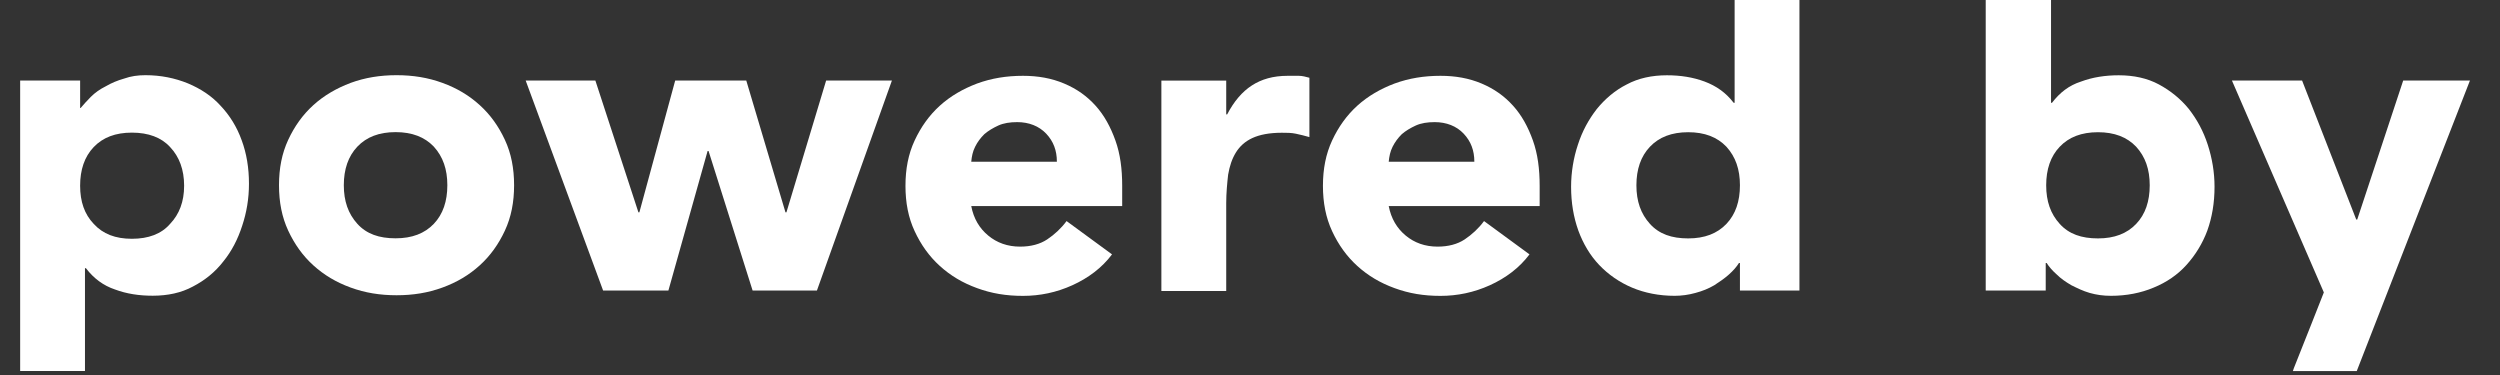 <svg width="80" height="12" viewBox="0 0 80 12" fill="none" xmlns="http://www.w3.org/2000/svg"><rect x="0" y="0" width="80" height="12" fill="#333333" stroke="none"/><path d="M7.735 4.491C7.58 4.059 7.348 3.688 7.054 3.379C6.775 3.07 6.419 2.839 6.016 2.669C5.598 2.499 5.149 2.406 4.654 2.406C4.406 2.406 4.19 2.437 3.973 2.514C3.756 2.576 3.57 2.653 3.385 2.761C3.199 2.854 3.044 2.962 2.905 3.101C2.781 3.225 2.672 3.348 2.58 3.456H2.564V2.576H0.645V11.873H2.719V8.583H2.75C2.998 8.908 3.307 9.139 3.679 9.263C4.05 9.402 4.453 9.463 4.886 9.463C5.366 9.463 5.8 9.371 6.171 9.17C6.558 8.969 6.883 8.707 7.146 8.367C7.41 8.043 7.611 7.657 7.75 7.224C7.889 6.807 7.967 6.36 7.967 5.881C7.967 5.371 7.889 4.908 7.735 4.491ZM5.444 7.163C5.165 7.487 4.747 7.641 4.221 7.641C3.694 7.641 3.292 7.487 2.998 7.163C2.703 6.854 2.564 6.452 2.564 5.943C2.564 5.433 2.703 5.016 2.998 4.707C3.292 4.398 3.694 4.244 4.221 4.244C4.747 4.244 5.165 4.398 5.444 4.707C5.738 5.016 5.892 5.433 5.892 5.943C5.892 6.452 5.738 6.854 5.444 7.163Z" fill="#FFFFFF"></path><path d="M8.928 5.927C8.928 5.387 9.021 4.908 9.222 4.476C9.423 4.043 9.686 3.673 10.027 3.364C10.367 3.055 10.77 2.823 11.219 2.653C11.683 2.483 12.163 2.406 12.69 2.406C13.216 2.406 13.696 2.483 14.16 2.653C14.625 2.823 15.012 3.055 15.352 3.364C15.693 3.673 15.956 4.043 16.157 4.476C16.358 4.908 16.451 5.387 16.451 5.927C16.451 6.468 16.358 6.946 16.157 7.379C15.956 7.811 15.693 8.182 15.352 8.491C15.012 8.799 14.625 9.031 14.16 9.201C13.696 9.371 13.216 9.448 12.69 9.448C12.163 9.448 11.683 9.371 11.219 9.201C10.754 9.031 10.367 8.799 10.027 8.491C9.686 8.182 9.423 7.811 9.222 7.379C9.021 6.946 8.928 6.468 8.928 5.927ZM11.002 5.927C11.002 6.437 11.142 6.838 11.436 7.163C11.73 7.487 12.132 7.626 12.659 7.626C13.185 7.626 13.587 7.471 13.882 7.163C14.176 6.854 14.315 6.437 14.315 5.927C14.315 5.418 14.176 5.016 13.882 4.692C13.587 4.383 13.185 4.228 12.659 4.228C12.132 4.228 11.73 4.383 11.436 4.692C11.142 5.001 11.002 5.418 11.002 5.927Z" fill="#FFFFFF"></path><path d="M16.838 2.578H19.052L20.429 6.794H20.46L21.606 2.578H23.881L25.135 6.794H25.166L26.436 2.578H28.541L26.142 9.296H24.083L22.674 4.833H22.643L21.389 9.296H19.299L16.822 2.578H16.838Z" fill="#FFFFFF"></path><path d="M35.585 8.14C35.26 8.572 34.826 8.896 34.315 9.128C33.805 9.359 33.278 9.468 32.736 9.468C32.195 9.468 31.73 9.39 31.266 9.22C30.801 9.051 30.414 8.819 30.074 8.51C29.733 8.201 29.47 7.831 29.269 7.398C29.067 6.966 28.975 6.487 28.975 5.947C28.975 5.406 29.067 4.927 29.269 4.495C29.47 4.063 29.733 3.692 30.074 3.383C30.414 3.074 30.817 2.843 31.266 2.673C31.73 2.503 32.21 2.426 32.736 2.426C33.216 2.426 33.65 2.503 34.052 2.673C34.455 2.843 34.78 3.074 35.059 3.383C35.337 3.692 35.538 4.063 35.693 4.495C35.848 4.927 35.91 5.406 35.91 5.947V6.595H31.08C31.157 6.997 31.343 7.306 31.622 7.537C31.901 7.769 32.241 7.892 32.644 7.892C32.984 7.892 33.278 7.815 33.51 7.661C33.743 7.506 33.959 7.306 34.13 7.074L35.585 8.14ZM33.82 5.175C33.82 4.819 33.712 4.526 33.48 4.279C33.247 4.032 32.922 3.908 32.551 3.908C32.318 3.908 32.117 3.939 31.947 4.016C31.777 4.094 31.622 4.186 31.498 4.294C31.374 4.418 31.281 4.541 31.204 4.696C31.126 4.85 31.096 5.005 31.08 5.175H33.82Z" fill="#FFFFFF"></path><path d="M37.164 2.58H39.239V3.661H39.269C39.486 3.244 39.749 2.935 40.059 2.735C40.369 2.534 40.74 2.426 41.205 2.426C41.328 2.426 41.452 2.426 41.561 2.426C41.669 2.426 41.793 2.457 41.901 2.488V4.387C41.746 4.341 41.607 4.31 41.468 4.279C41.328 4.248 41.173 4.248 41.019 4.248C40.616 4.248 40.307 4.31 40.074 4.418C39.842 4.526 39.672 4.68 39.548 4.881C39.424 5.082 39.347 5.314 39.3 5.591C39.269 5.869 39.239 6.178 39.239 6.503V9.313H37.164V2.58Z" fill="#FFFFFF"></path><path d="M48.944 8.14C48.619 8.572 48.186 8.896 47.675 9.128C47.164 9.359 46.638 9.468 46.096 9.468C45.554 9.468 45.09 9.39 44.625 9.22C44.161 9.051 43.774 8.819 43.433 8.51C43.093 8.201 42.829 7.831 42.628 7.398C42.427 6.966 42.334 6.487 42.334 5.947C42.334 5.406 42.427 4.927 42.628 4.495C42.829 4.063 43.093 3.692 43.433 3.383C43.774 3.074 44.176 2.843 44.625 2.673C45.09 2.503 45.569 2.426 46.096 2.426C46.576 2.426 47.009 2.503 47.412 2.673C47.814 2.843 48.139 3.074 48.418 3.383C48.697 3.692 48.898 4.063 49.053 4.495C49.207 4.927 49.269 5.406 49.269 5.947V6.595H44.439C44.517 6.997 44.703 7.306 44.981 7.537C45.26 7.769 45.6 7.892 46.003 7.892C46.343 7.892 46.638 7.815 46.87 7.661C47.102 7.506 47.319 7.306 47.489 7.074L48.944 8.14ZM47.179 5.175C47.179 4.819 47.071 4.526 46.839 4.279C46.607 4.032 46.282 3.908 45.91 3.908C45.678 3.908 45.477 3.939 45.306 4.016C45.136 4.094 44.981 4.186 44.857 4.294C44.733 4.418 44.641 4.541 44.563 4.696C44.486 4.85 44.455 5.005 44.439 5.175H47.179Z" fill="#FFFFFF"></path><path d="M57.598 9.296H55.678V8.416H55.647C55.57 8.54 55.461 8.663 55.322 8.787C55.183 8.91 55.028 9.018 54.858 9.127C54.672 9.235 54.486 9.312 54.254 9.374C54.037 9.435 53.805 9.466 53.588 9.466C53.093 9.466 52.629 9.374 52.226 9.204C51.824 9.034 51.467 8.787 51.173 8.478C50.879 8.169 50.662 7.798 50.508 7.382C50.353 6.949 50.275 6.486 50.275 5.976C50.275 5.513 50.353 5.05 50.492 4.633C50.631 4.2 50.833 3.83 51.096 3.49C51.359 3.166 51.684 2.888 52.056 2.702C52.427 2.502 52.861 2.409 53.341 2.409C53.774 2.409 54.176 2.471 54.548 2.61C54.92 2.749 55.229 2.965 55.477 3.289H55.508V0H57.582V9.296H57.598ZM55.678 5.93C55.678 5.42 55.539 5.019 55.245 4.695C54.95 4.386 54.548 4.231 54.022 4.231C53.495 4.231 53.093 4.386 52.799 4.695C52.505 5.003 52.365 5.42 52.365 5.93C52.365 6.44 52.505 6.841 52.799 7.165C53.093 7.49 53.495 7.629 54.022 7.629C54.548 7.629 54.95 7.474 55.245 7.165C55.539 6.856 55.678 6.44 55.678 5.93Z" fill="#FFFFFF"></path><path d="M63.559 0H65.633V3.289H65.664C65.912 2.965 66.206 2.733 66.593 2.61C66.964 2.471 67.367 2.409 67.8 2.409C68.28 2.409 68.713 2.502 69.085 2.702C69.457 2.903 69.782 3.166 70.045 3.49C70.308 3.83 70.509 4.2 70.649 4.633C70.788 5.065 70.865 5.513 70.865 5.976C70.865 6.486 70.788 6.949 70.633 7.382C70.478 7.798 70.246 8.169 69.967 8.478C69.689 8.787 69.333 9.034 68.915 9.204C68.512 9.374 68.048 9.466 67.552 9.466C67.305 9.466 67.088 9.435 66.871 9.374C66.655 9.312 66.469 9.219 66.283 9.127C66.097 9.018 65.942 8.91 65.819 8.787C65.679 8.663 65.571 8.54 65.493 8.416H65.463V9.296H63.543V0H63.559ZM65.478 5.93C65.478 6.44 65.617 6.841 65.912 7.165C66.206 7.49 66.608 7.629 67.135 7.629C67.661 7.629 68.063 7.474 68.357 7.165C68.652 6.856 68.791 6.44 68.791 5.93C68.791 5.42 68.652 5.019 68.357 4.695C68.063 4.386 67.661 4.231 67.135 4.231C66.608 4.231 66.206 4.386 65.912 4.695C65.617 5.003 65.478 5.42 65.478 5.93Z" fill="#FFFFFF"></path><path d="M76.902 2.578L75.431 7.026H75.4L73.667 2.578H71.422L74.363 9.357L73.961 10.377L73.728 10.963L73.403 11.782L73.372 11.874H75.416L79.038 2.578H76.902Z" fill="#FFFFFF"></path></svg>